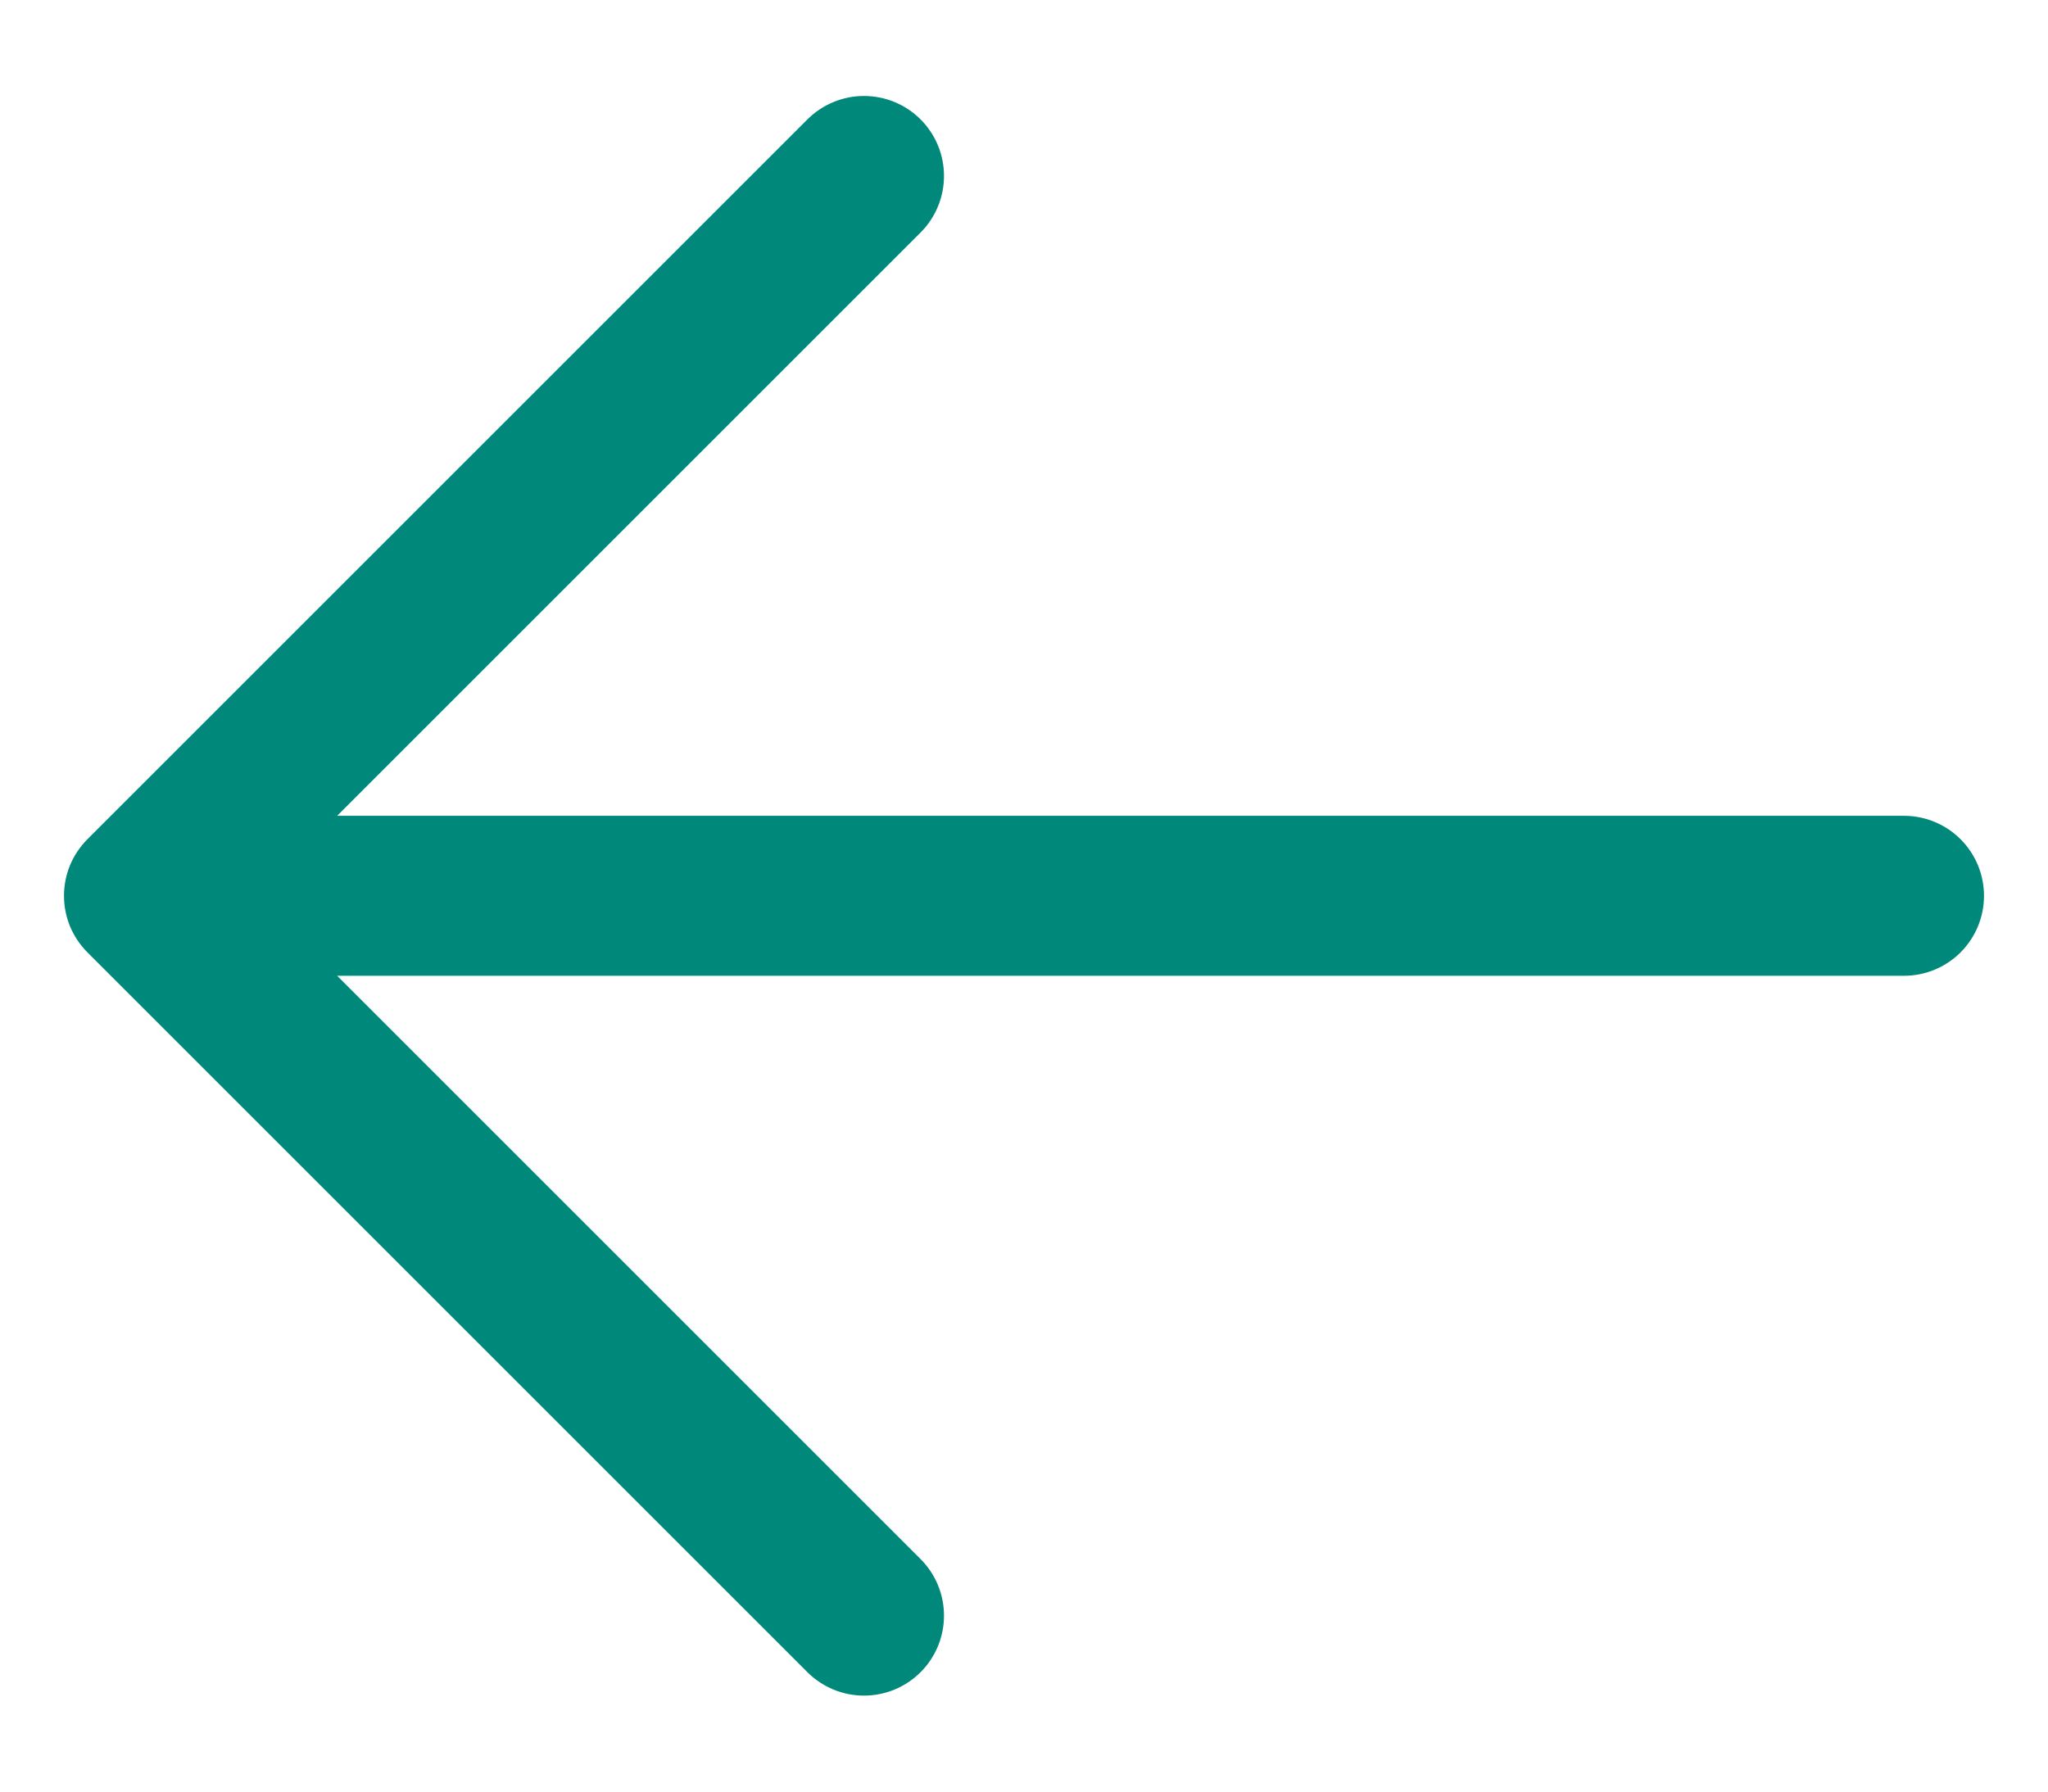 <svg width="16" height="14" viewBox="0 0 16 14" fill="none" xmlns="http://www.w3.org/2000/svg">
<path d="M0.683 6.558L6.308 0.933C6.425 0.816 6.584 0.75 6.75 0.75C6.916 0.75 7.075 0.816 7.192 0.933C7.309 1.05 7.375 1.209 7.375 1.375C7.375 1.541 7.309 1.7 7.192 1.817L2.634 6.375L14.875 6.375C15.041 6.375 15.2 6.441 15.317 6.558C15.434 6.675 15.5 6.834 15.5 7C15.5 7.166 15.434 7.325 15.317 7.442C15.2 7.559 15.041 7.625 14.875 7.625L2.634 7.625L7.192 12.183C7.309 12.3 7.375 12.459 7.375 12.625C7.375 12.791 7.309 12.95 7.192 13.067C7.075 13.184 6.916 13.25 6.75 13.25C6.584 13.25 6.425 13.184 6.308 13.067L0.683 7.442C0.625 7.384 0.579 7.315 0.547 7.239C0.516 7.163 0.5 7.082 0.5 7C0.5 6.918 0.516 6.837 0.547 6.761C0.579 6.685 0.625 6.616 0.683 6.558Z" fill="#00887A"/>
</svg>
